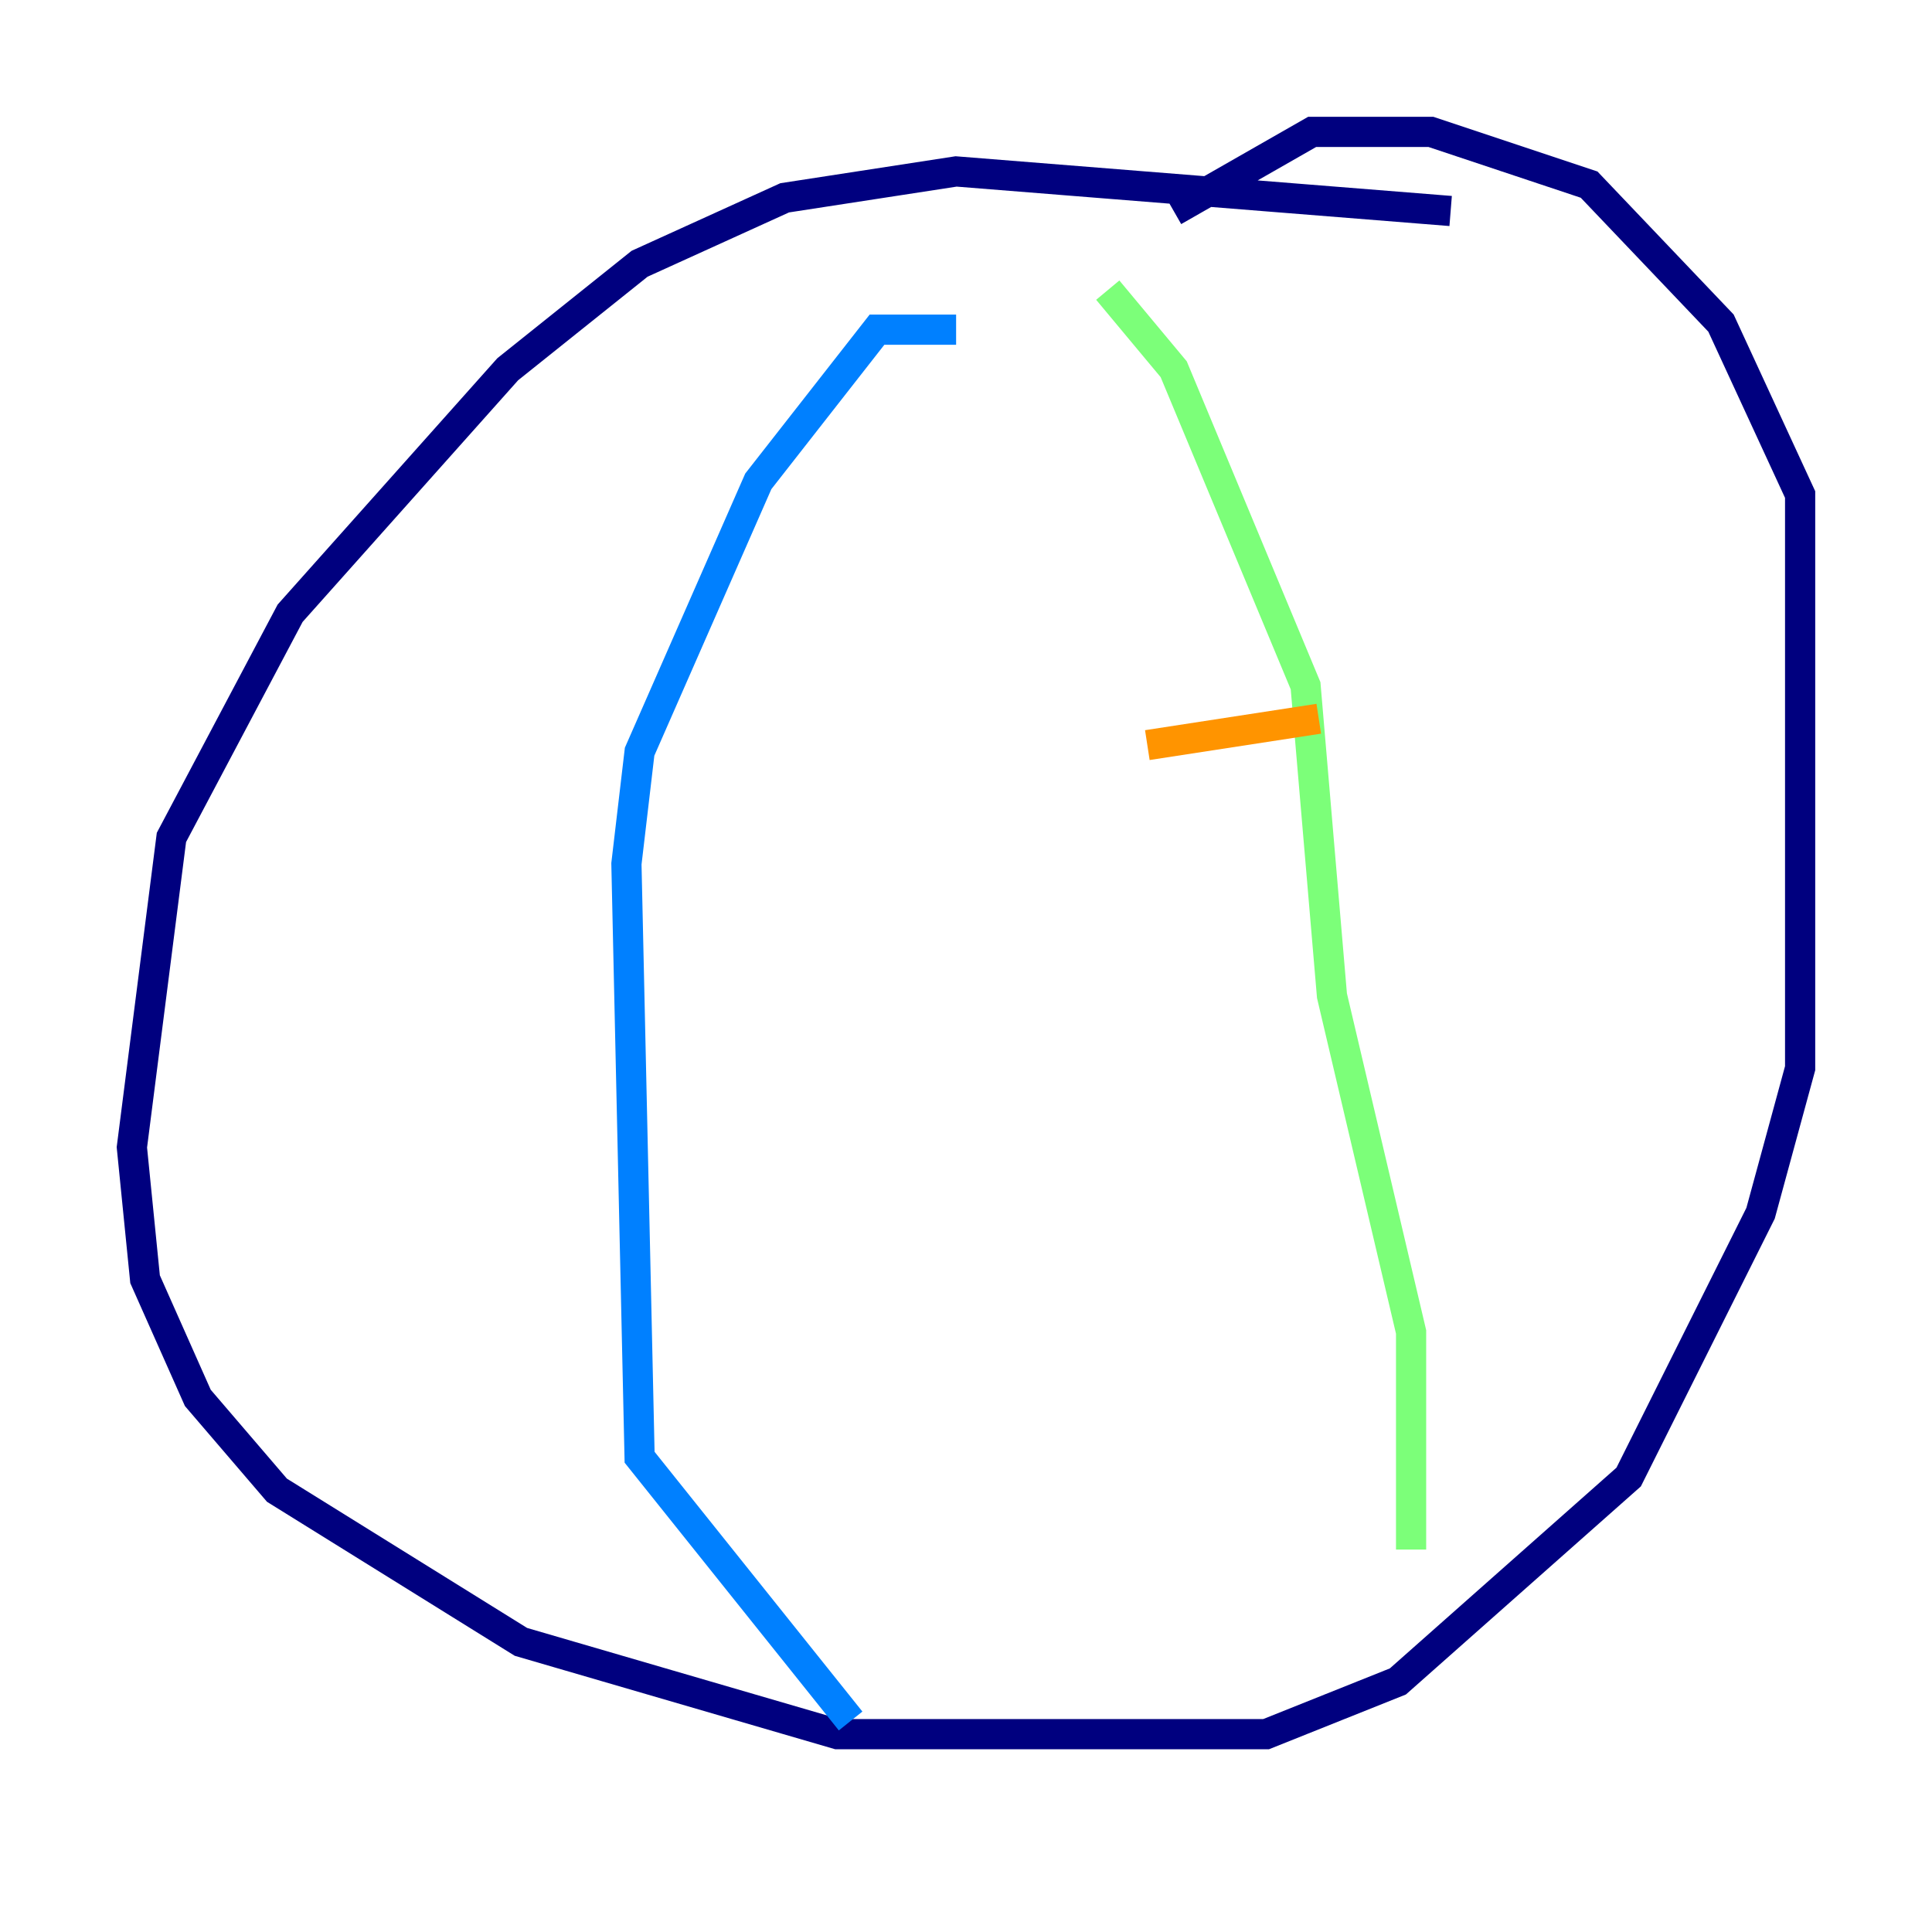 <?xml version="1.0" encoding="utf-8" ?>
<svg baseProfile="tiny" height="128" version="1.2" viewBox="0,0,128,128" width="128" xmlns="http://www.w3.org/2000/svg" xmlns:ev="http://www.w3.org/2001/xml-events" xmlns:xlink="http://www.w3.org/1999/xlink"><defs /><polyline fill="none" points="96.109,13.979 63.345,11.358 51.986,13.106 42.375,17.474 33.638,24.464 19.222,40.628 11.358,55.481 8.737,76.014 9.611,84.751 13.106,92.614 18.348,98.73 34.512,108.778 55.481,114.894 83.877,114.894 92.614,111.399 107.904,97.857 116.642,80.382 119.263,70.771 119.263,32.764 114.02,21.406 105.283,12.232 94.799,8.737 86.935,8.737 77.761,13.979" stroke="#00007f" stroke-width="2" /><polyline fill="none" points="63.345,21.843 58.102,21.843 50.239,31.891 42.375,49.802 41.502,57.229 42.375,96.546 56.355,114.02" stroke="#0080ff" stroke-width="2" /><polyline fill="none" points="73.392,19.222 77.761,24.464 86.498,45.433 88.246,65.966 93.488,88.246 93.488,102.662" stroke="#7cff79" stroke-width="2" /><polyline fill="none" points="76.014,49.365 87.372,47.618" stroke="#ff9400" stroke-width="2" /><polyline fill="none" points="86.498,71.645 86.498,71.645" stroke="#7f0000" stroke-width="2" /></svg>